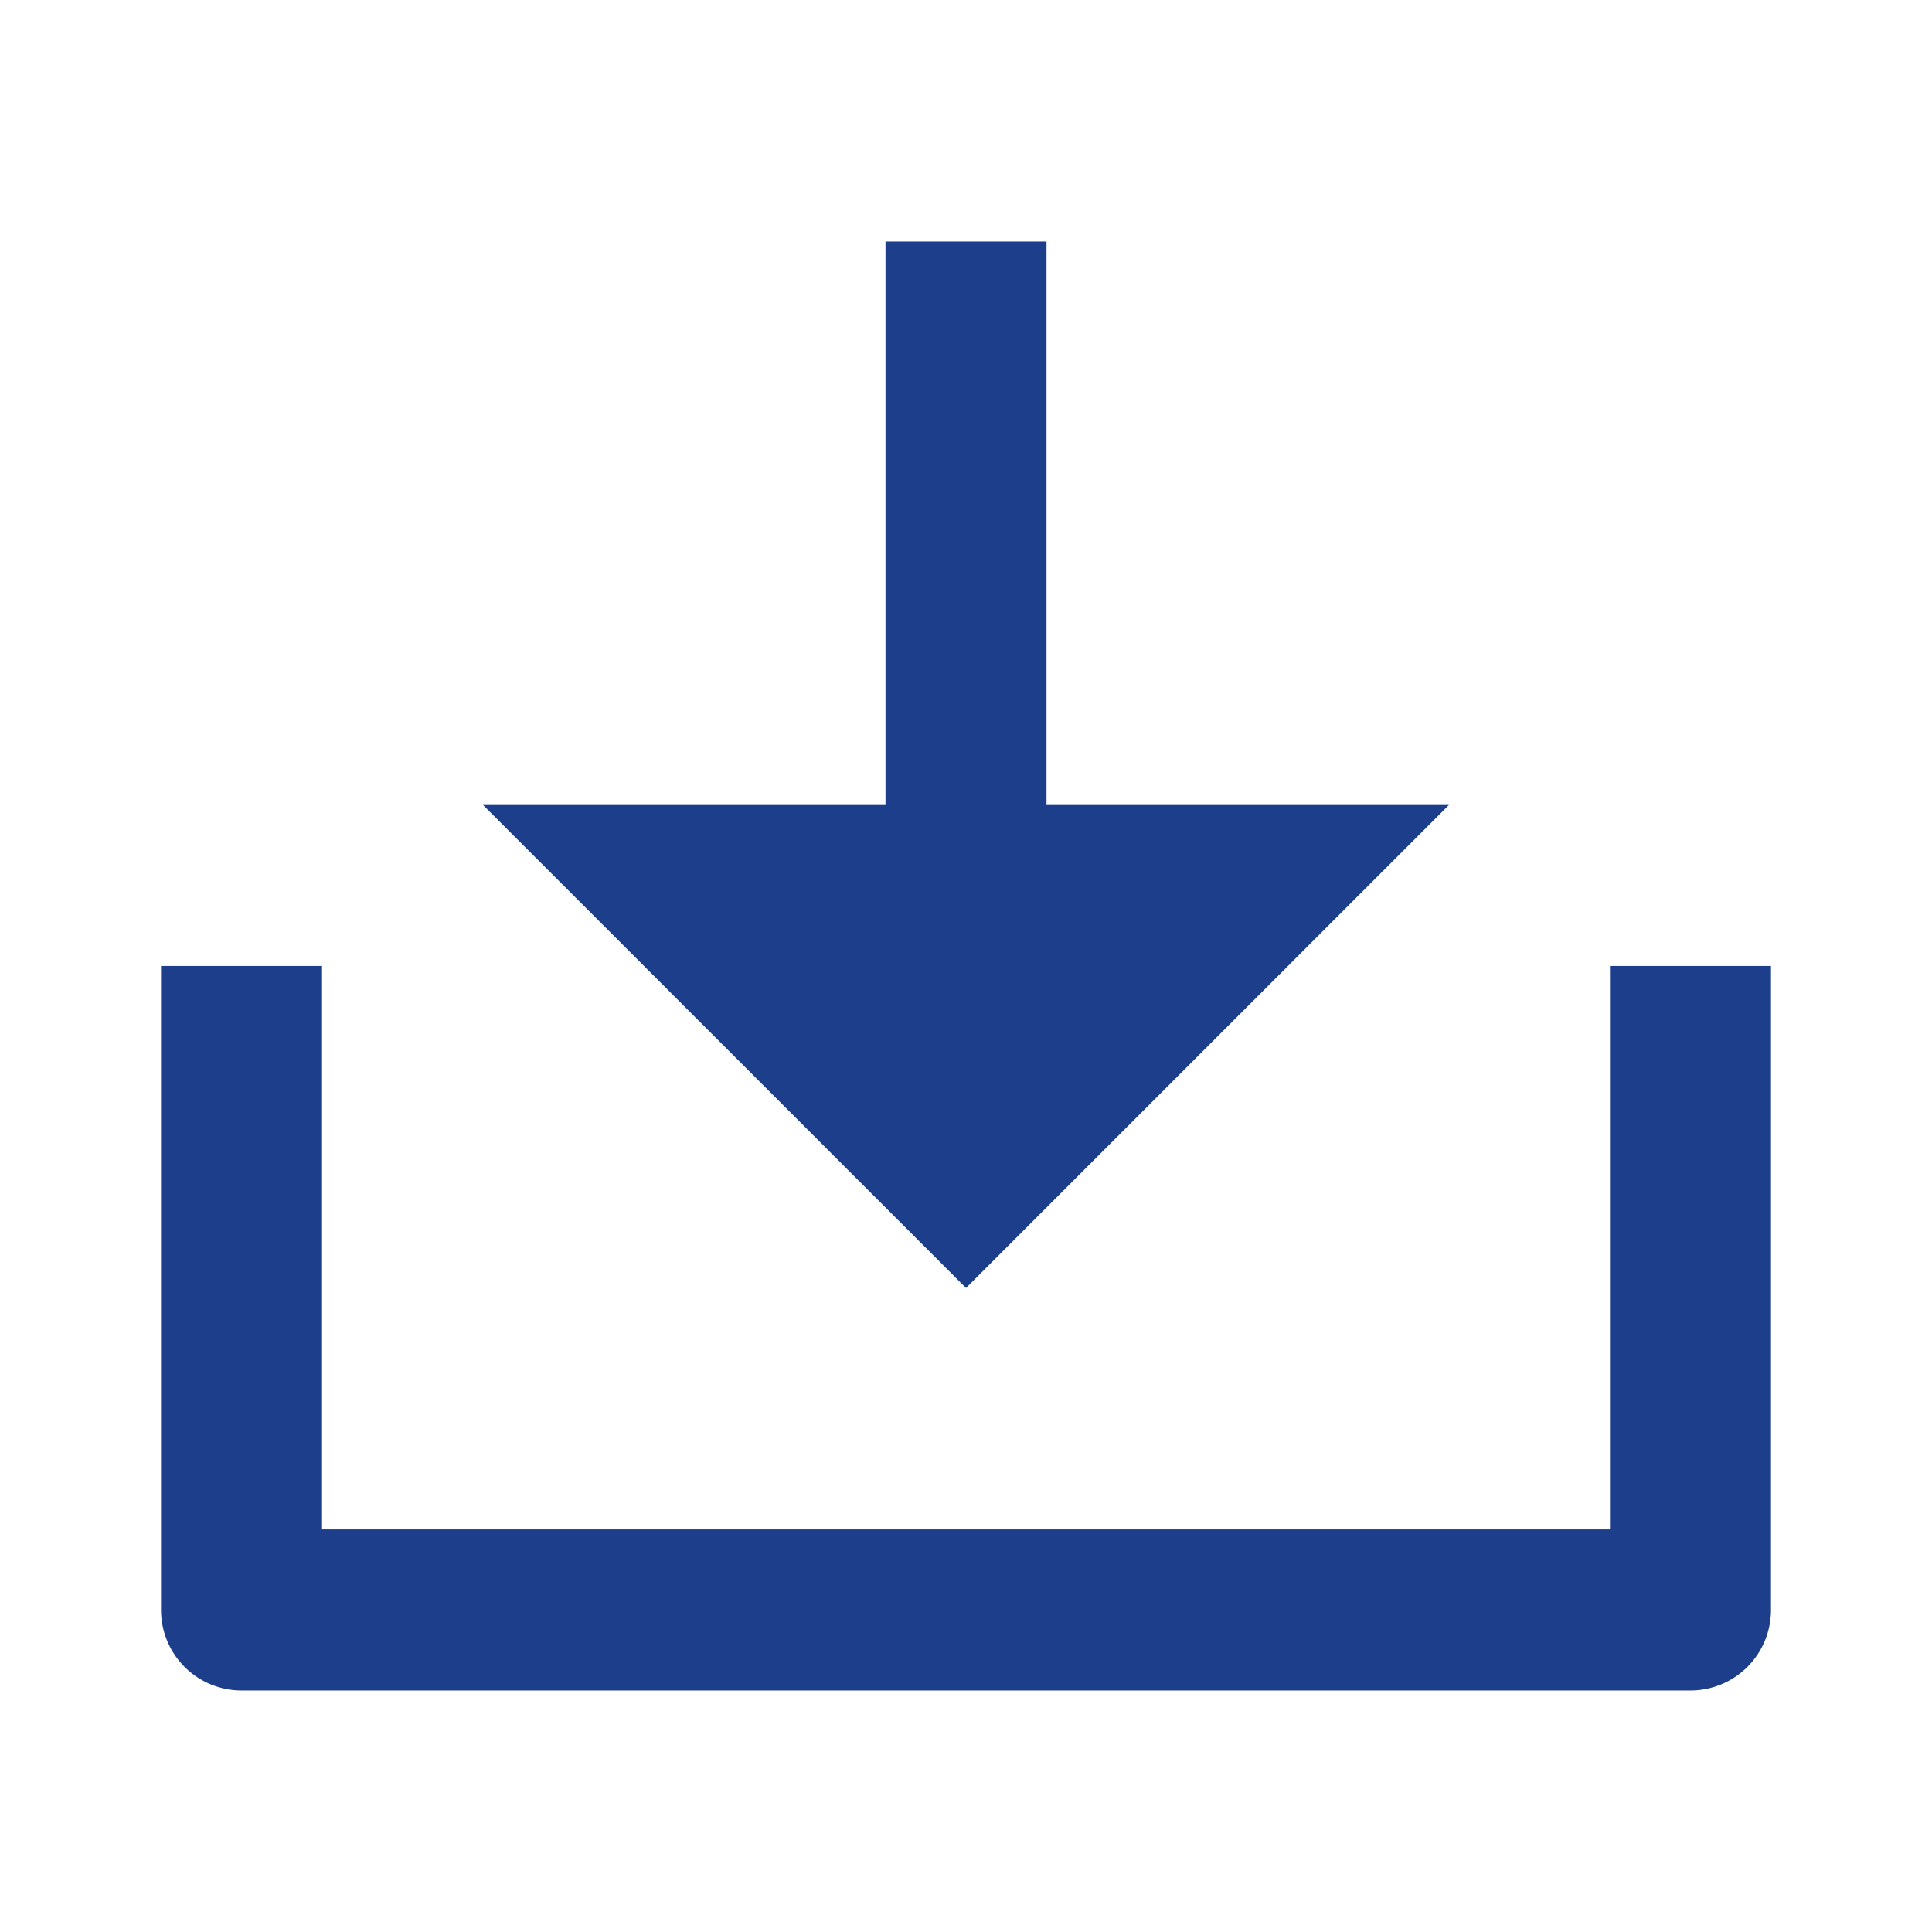 <svg id="download_ico" xmlns="http://www.w3.org/2000/svg" width="40.052" height="40.052" viewBox="0 0 40.052 40.052">
  <path id="Path_48" data-name="Path 48" d="M0,0H40.052V40.052H0Z" fill="none"/>
  <path id="Path_49" data-name="Path 49" d="M20.357,14.682H28.7L18.688,24.695,8.675,14.682h8.344V3h3.338ZM5.338,29.7h26.7V18.019h3.338V31.37a1.669,1.669,0,0,1-1.669,1.669H3.669A1.669,1.669,0,0,1,2,31.37V18.019H5.338Z" transform="translate(1.338 2.006)" fill="#1c3e8b"/>
</svg>
